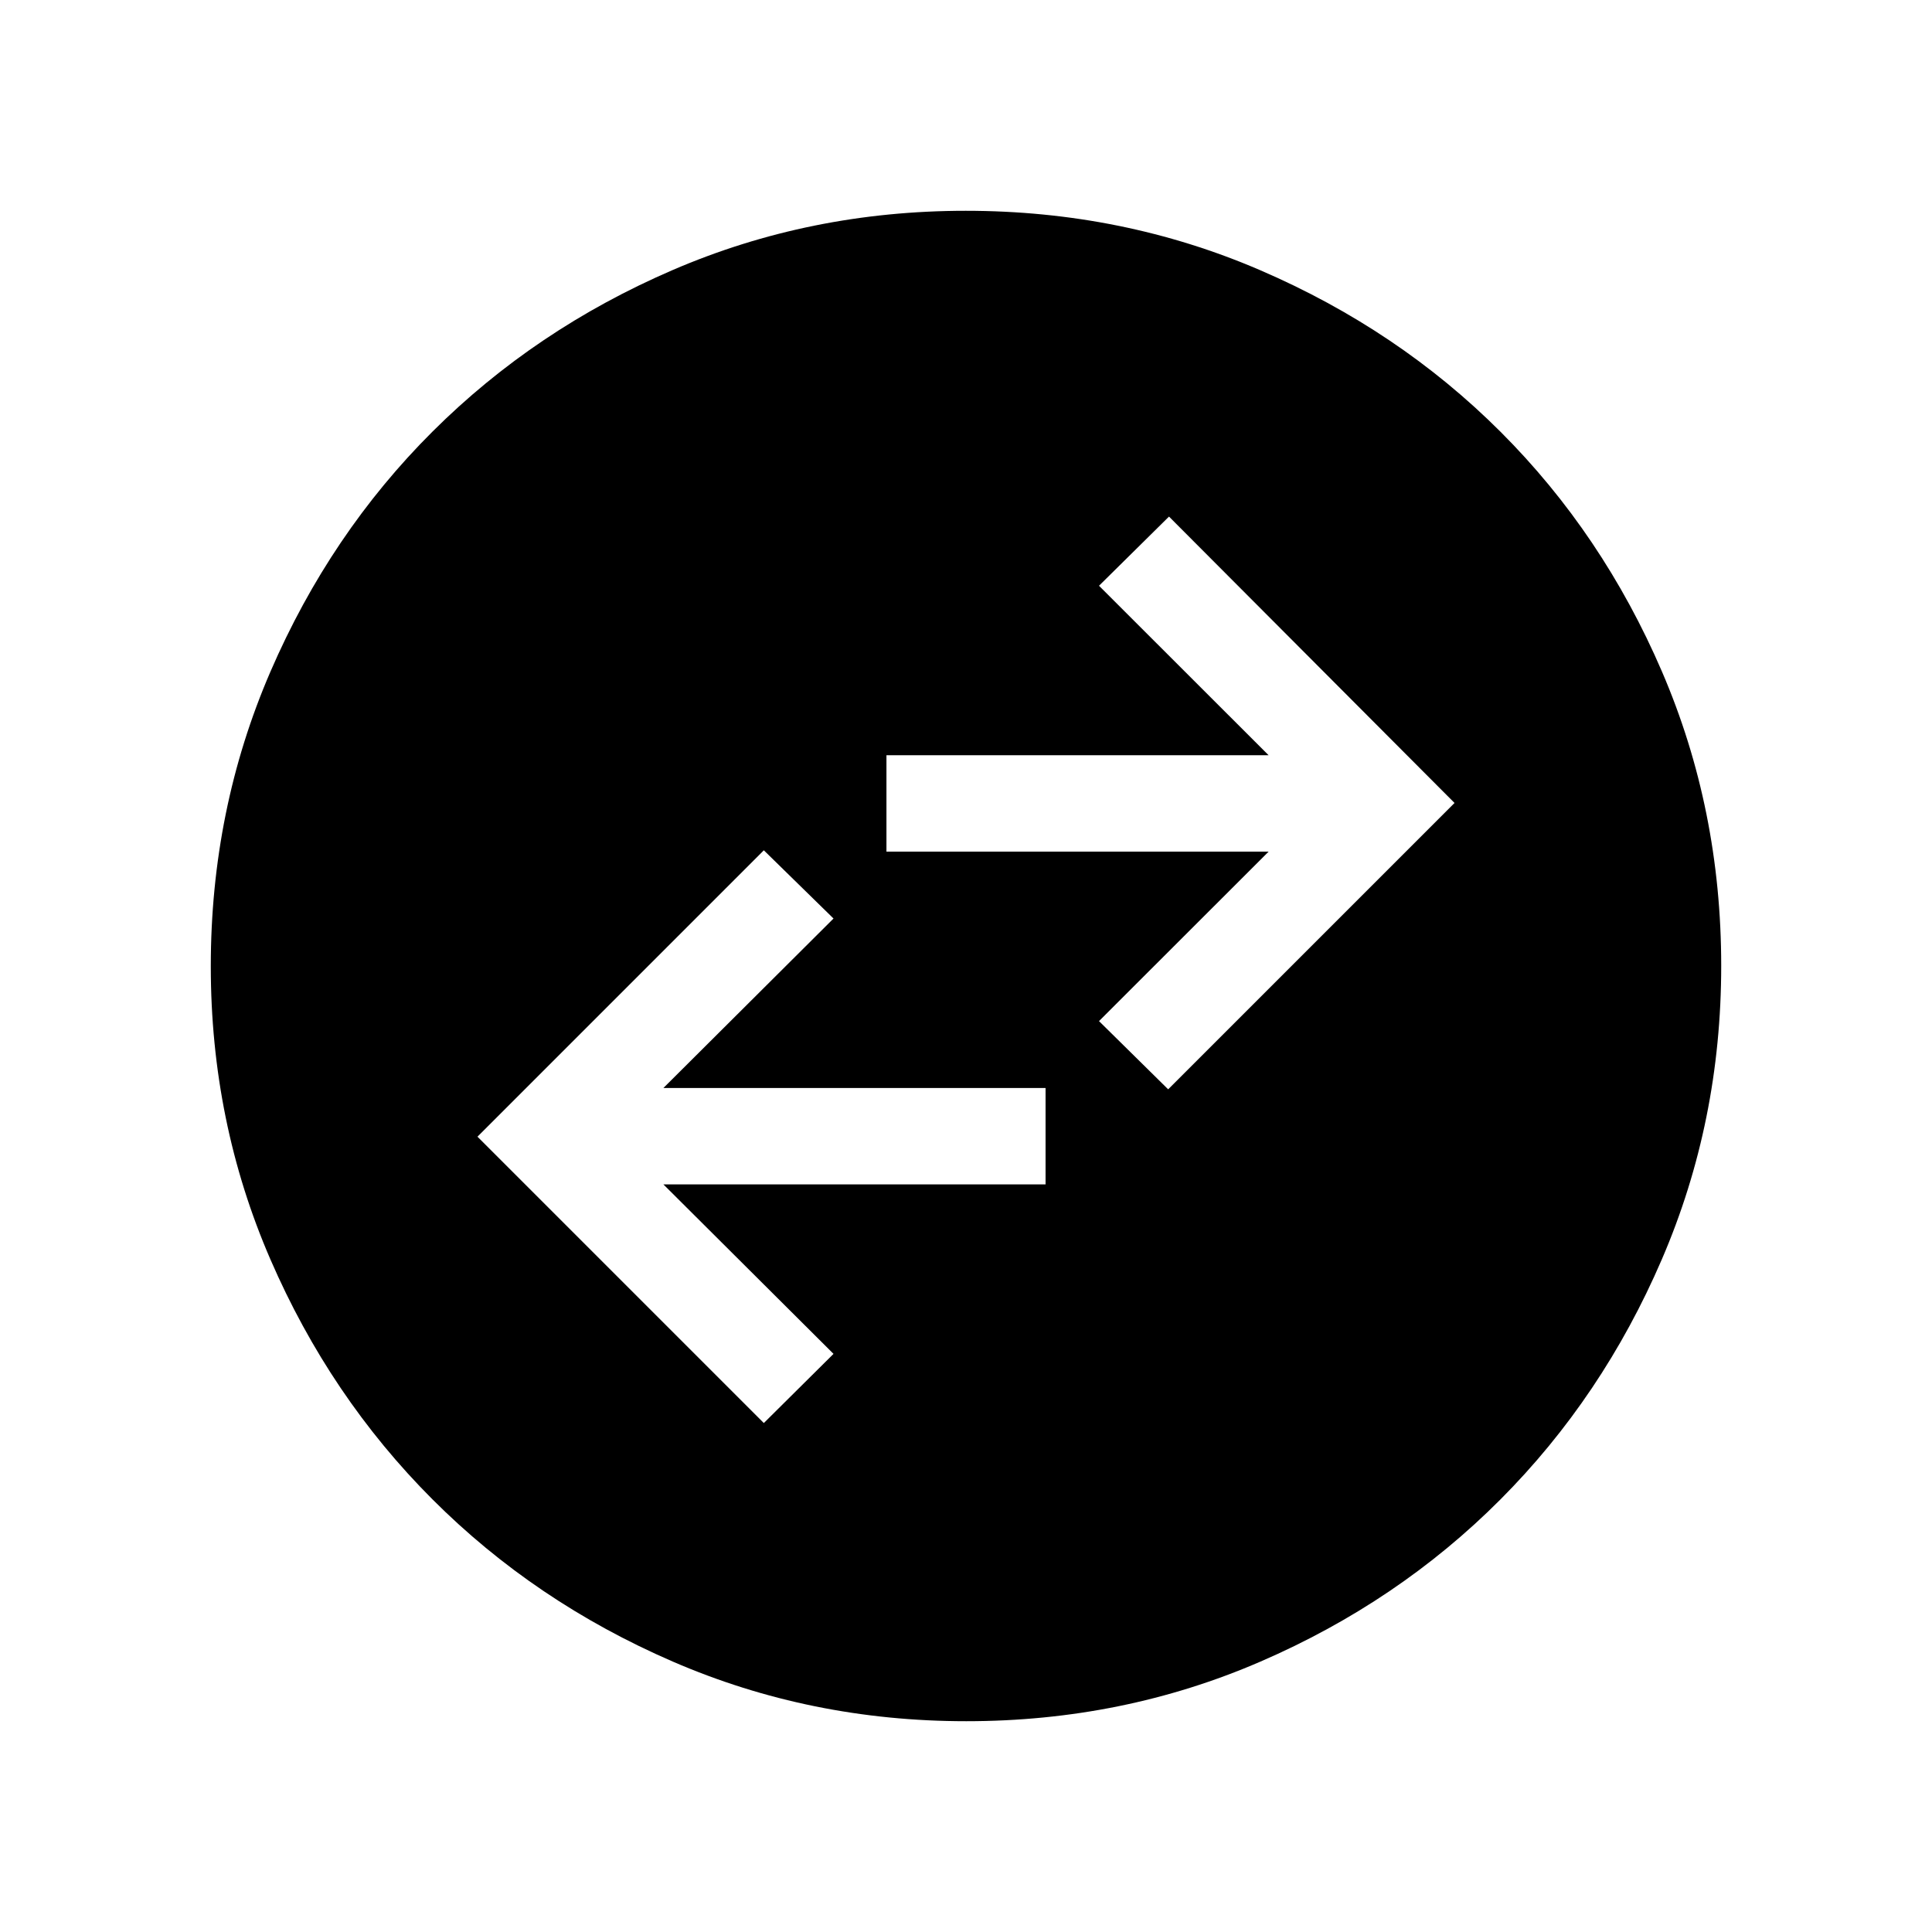 <svg xmlns="http://www.w3.org/2000/svg" height="40" viewBox="0 -960 960 960" width="40"><path d="m379.54-252.9 34.63-34.37-84.54-84.22h189.9v-47.88h-189.9l84.54-84.22-34.63-33.9-142.29 142.3L379.54-252.9Zm200.92-165.82 142.29-142.29-141.88-142.3-34.78 34.37 84.28 84.22h-189.9v47.89h189.9l-84.28 84.21 34.37 33.9ZM480.13-104.74q-77.45 0-145.9-29.66T214.87-215q-50.9-50.93-80.51-119.22-29.62-68.28-29.62-145.65 0-77.86 29.66-146.44T215-745.63q50.93-50.73 119.22-80.18 68.28-29.45 145.65-29.45 77.86 0 146.44 29.57 68.59 29.58 119.32 80.27 50.73 50.69 80.18 119.1 29.45 68.41 29.45 146.19 0 77.45-29.5 145.9-29.49 68.45-80.26 119.36-50.77 50.9-119.18 80.51-68.41 29.62-146.19 29.62Z"/></svg>